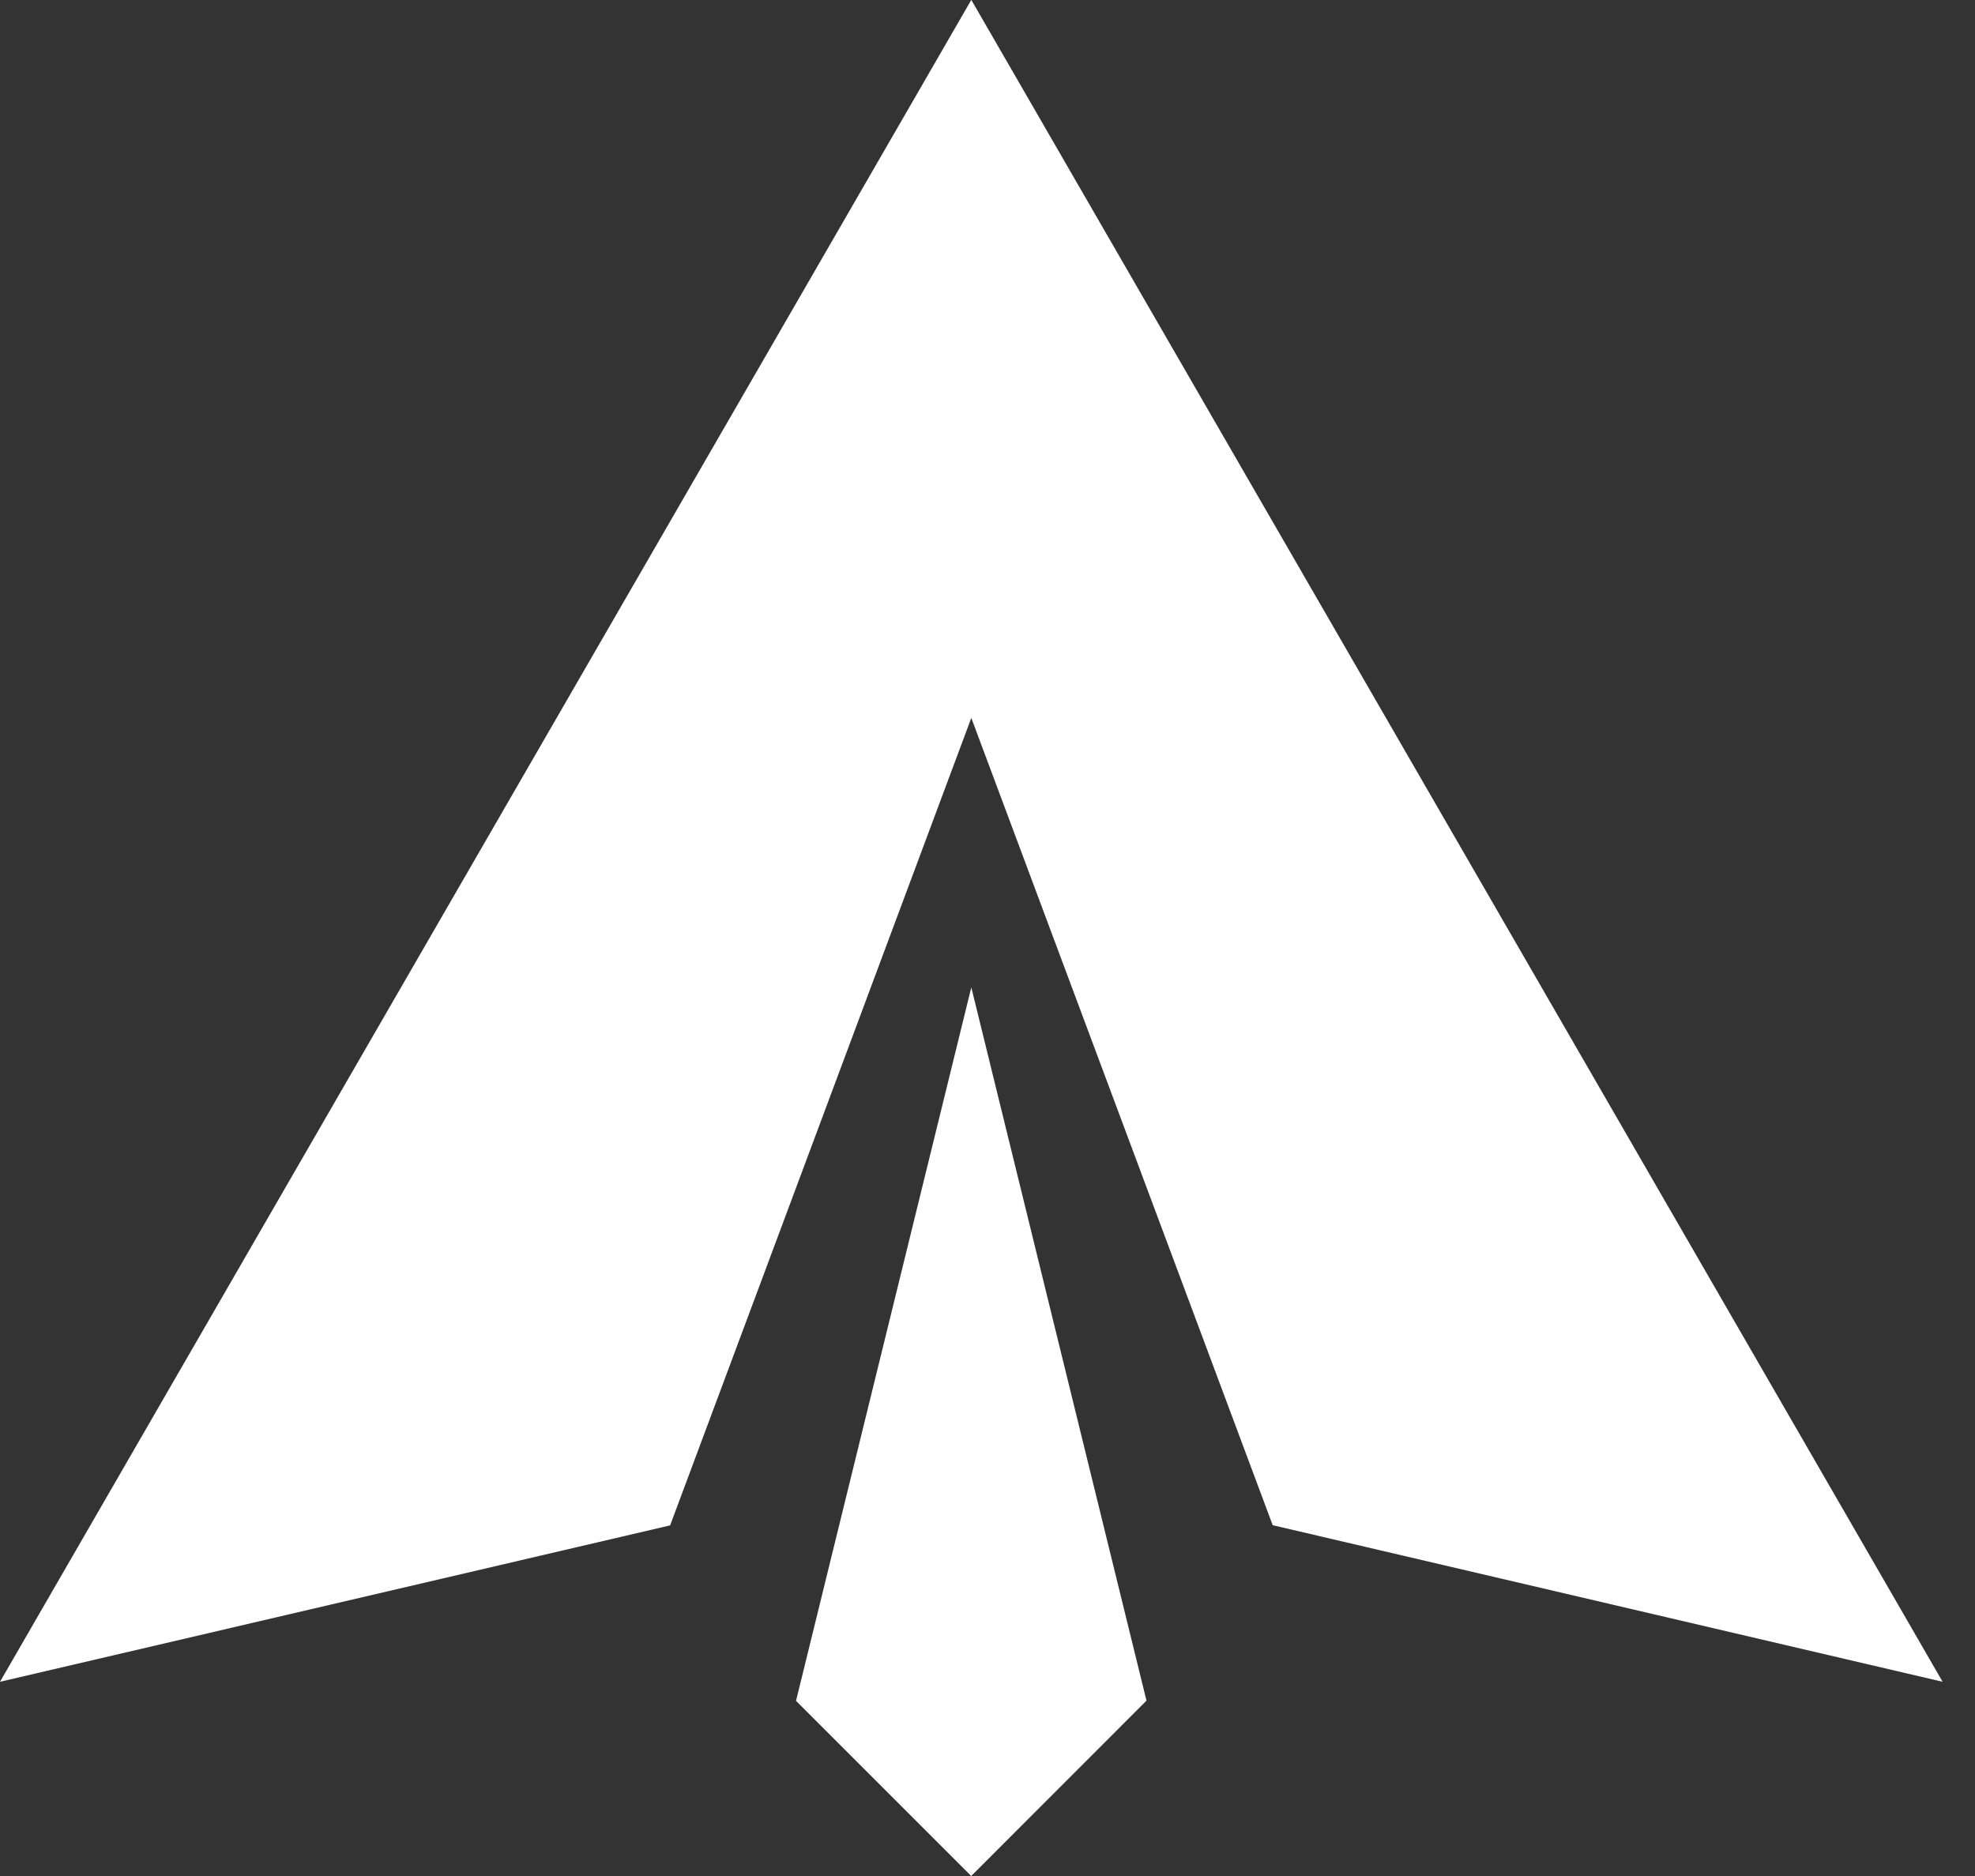 <svg width="20" height="19" viewBox="0 0 20 19" fill="none" xmlns="http://www.w3.org/2000/svg">
<rect x="0" y="0" width="20" height="19" fill="#333333" stroke="none"/>
<path d="M9.836 -0.001L19.672 17.033L12.888 15.447L9.836 7.271L6.786 15.449L-9.10409e-08 17.033L9.836 -0.001ZM9.836 10L11.61 17.224L9.835 19L8.061 17.226L9.836 10Z" fill="white"/>
</svg>
